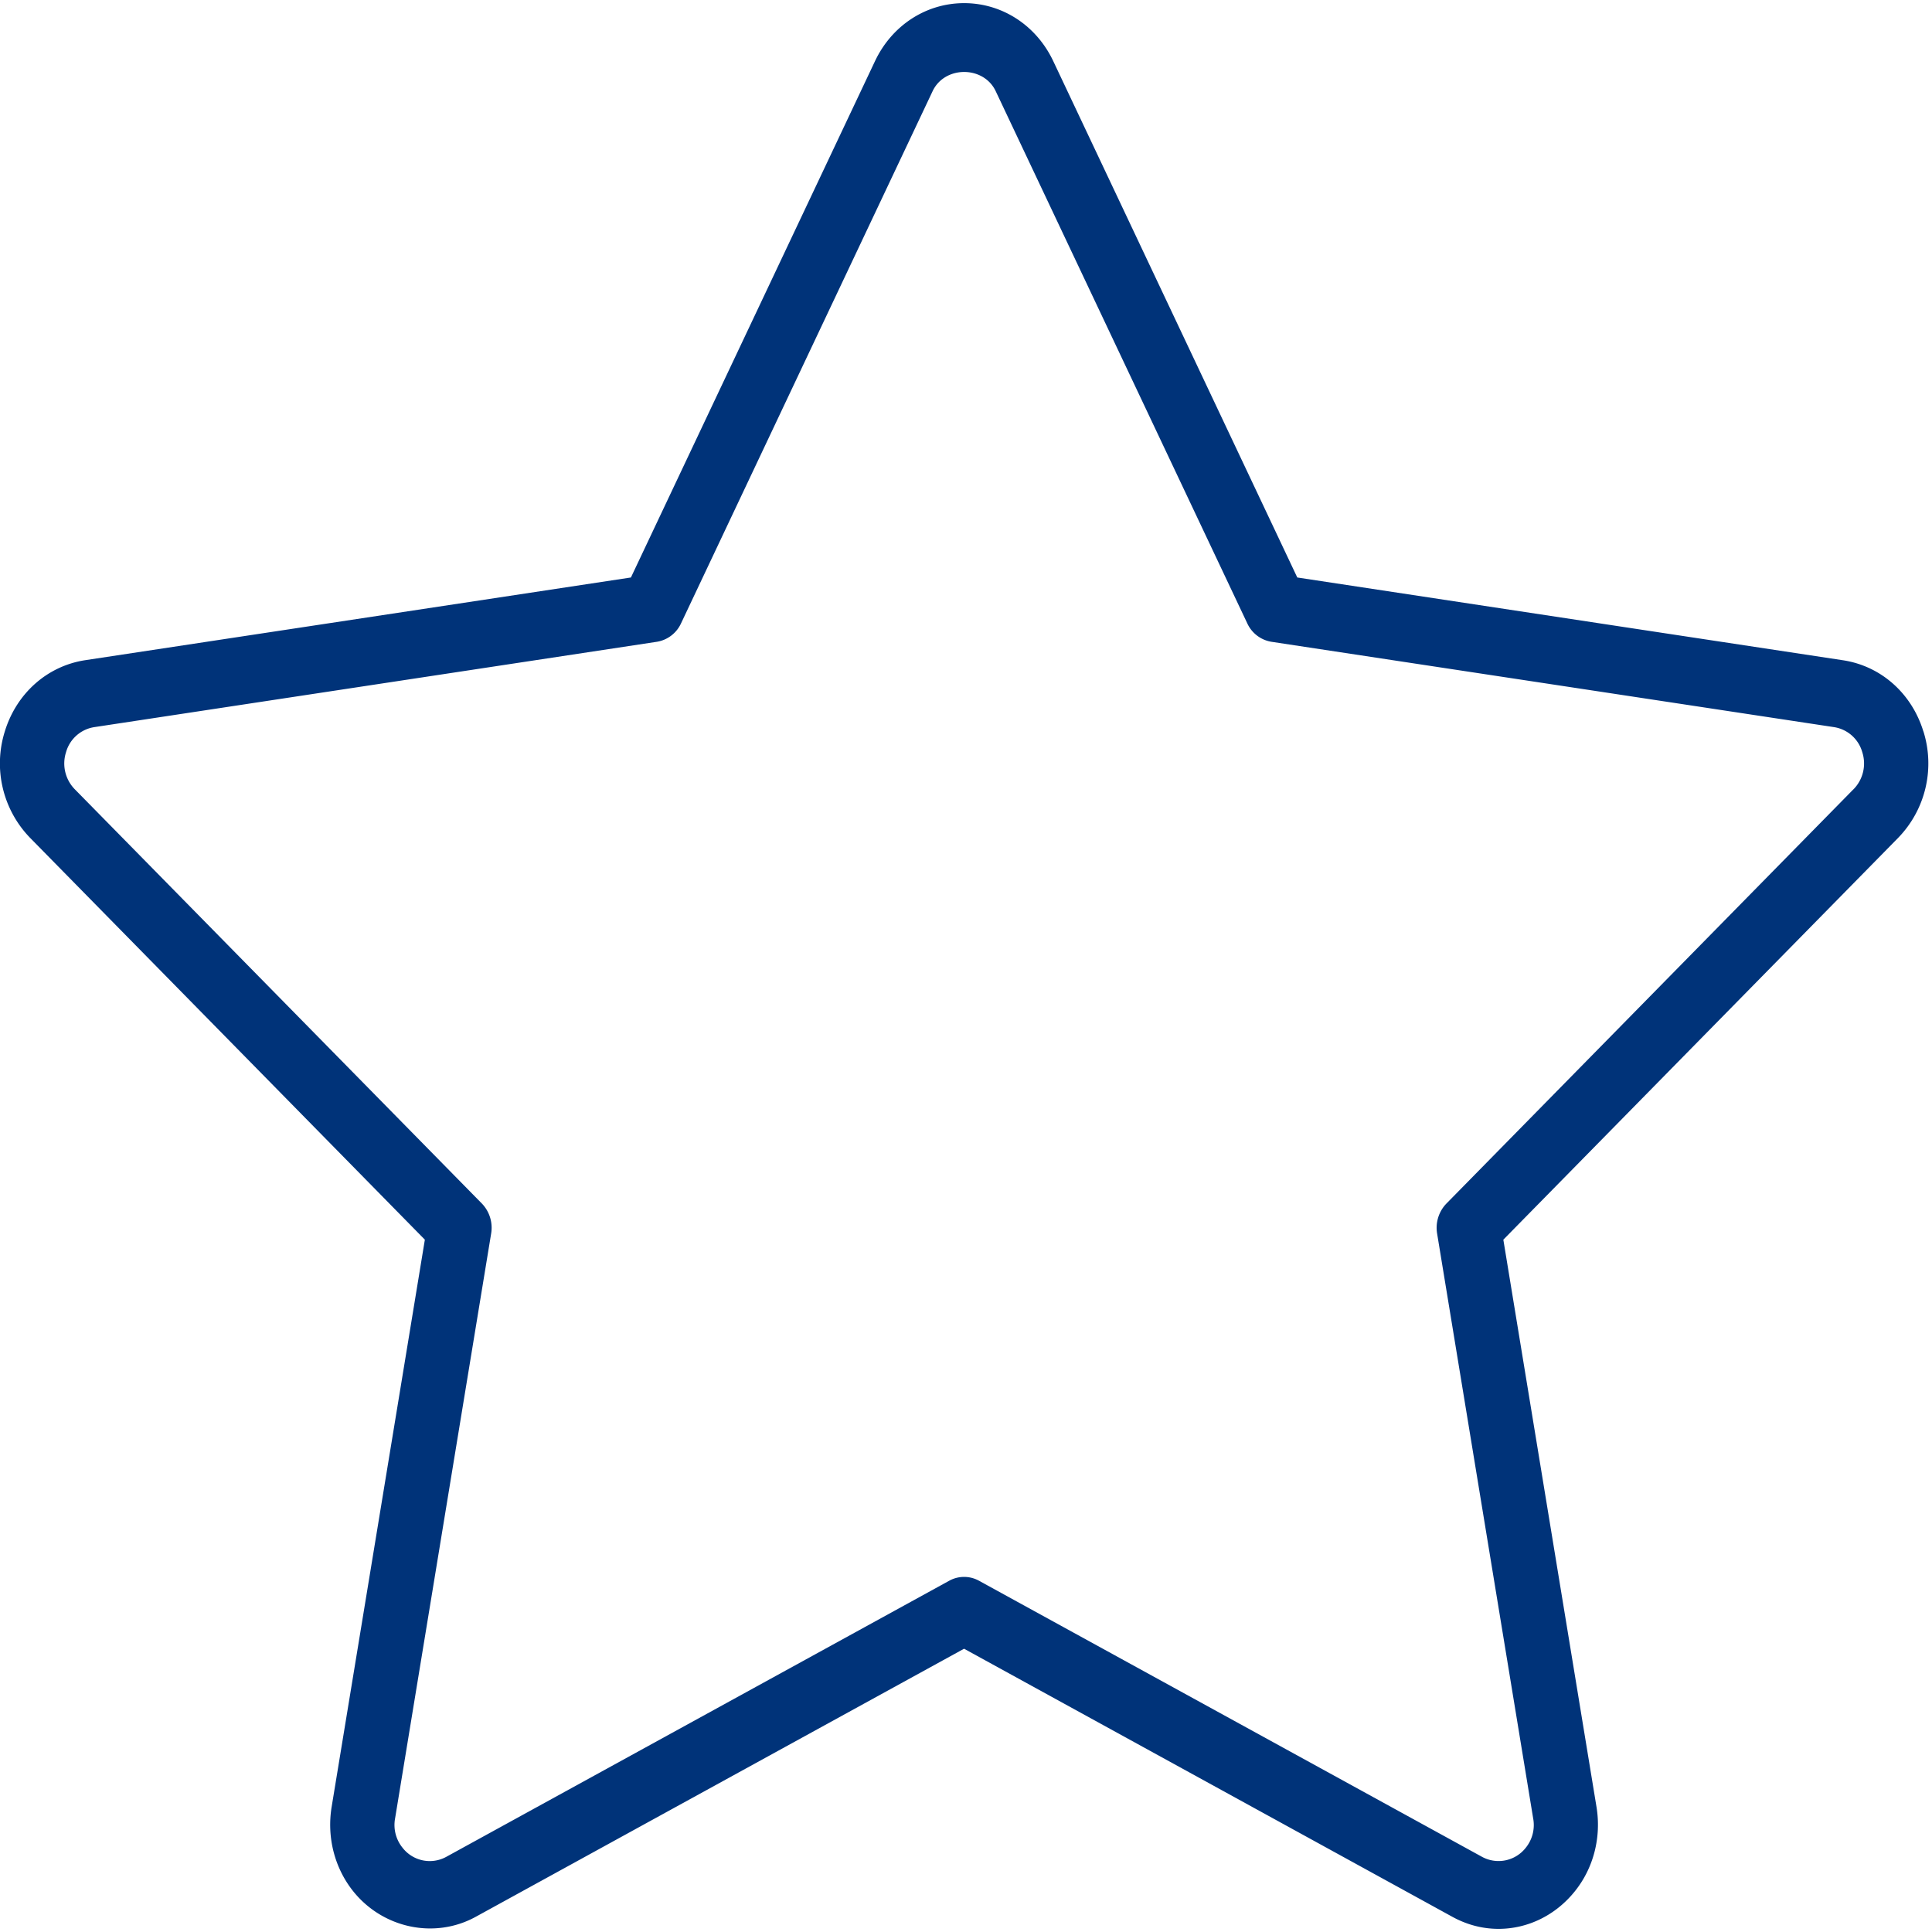 <svg xmlns="http://www.w3.org/2000/svg" width="32" height="32" viewBox="0 0 32 32">
    <path fill="#003379" fill-rule="nonzero" d="M31.857 12.114c-.194-.632-.704-1.083-1.331-1.178l-9.039-1.371-4.042-8.553c-.28-.592-.846-.96-1.476-.96s-1.196.368-1.476.96L10.45 9.565l-9.04 1.37c-.626.096-1.136.547-1.33 1.179a1.77 1.77 0 0 0 .42 1.765l6.537 6.654-1.544 9.395c-.082.502.048 1.01.357 1.397.49.612 1.347.798 2.03.423l8.088-4.44 8.087 4.44c.241.132.499.2.765.2.487 0 .948-.227 1.265-.623.31-.386.44-.895.358-1.397L24.9 20.533l6.538-6.654a1.77 1.77 0 0 0 .42-1.765zm-1.16.961l-6.74 6.86a.578.578 0 0 0-.154.496l1.591 9.687a.598.598 0 0 1-.122.486.572.572 0 0 1-.723.152l-8.334-4.574a.511.511 0 0 0-.493 0L7.39 30.756a.57.57 0 0 1-.723-.152.598.598 0 0 1-.123-.486l1.591-9.687a.578.578 0 0 0-.154-.497l-6.74-6.859a.611.611 0 0 1-.147-.617.578.578 0 0 1 .471-.415l9.315-1.413a.535.535 0 0 0 .4-.305l4.167-8.815c.2-.424.845-.424 1.045 0l4.167 8.815a.535.535 0 0 0 .4.305l9.315 1.413a.578.578 0 0 1 .471.415.61.61 0 0 1-.147.617z"/>
</svg>
